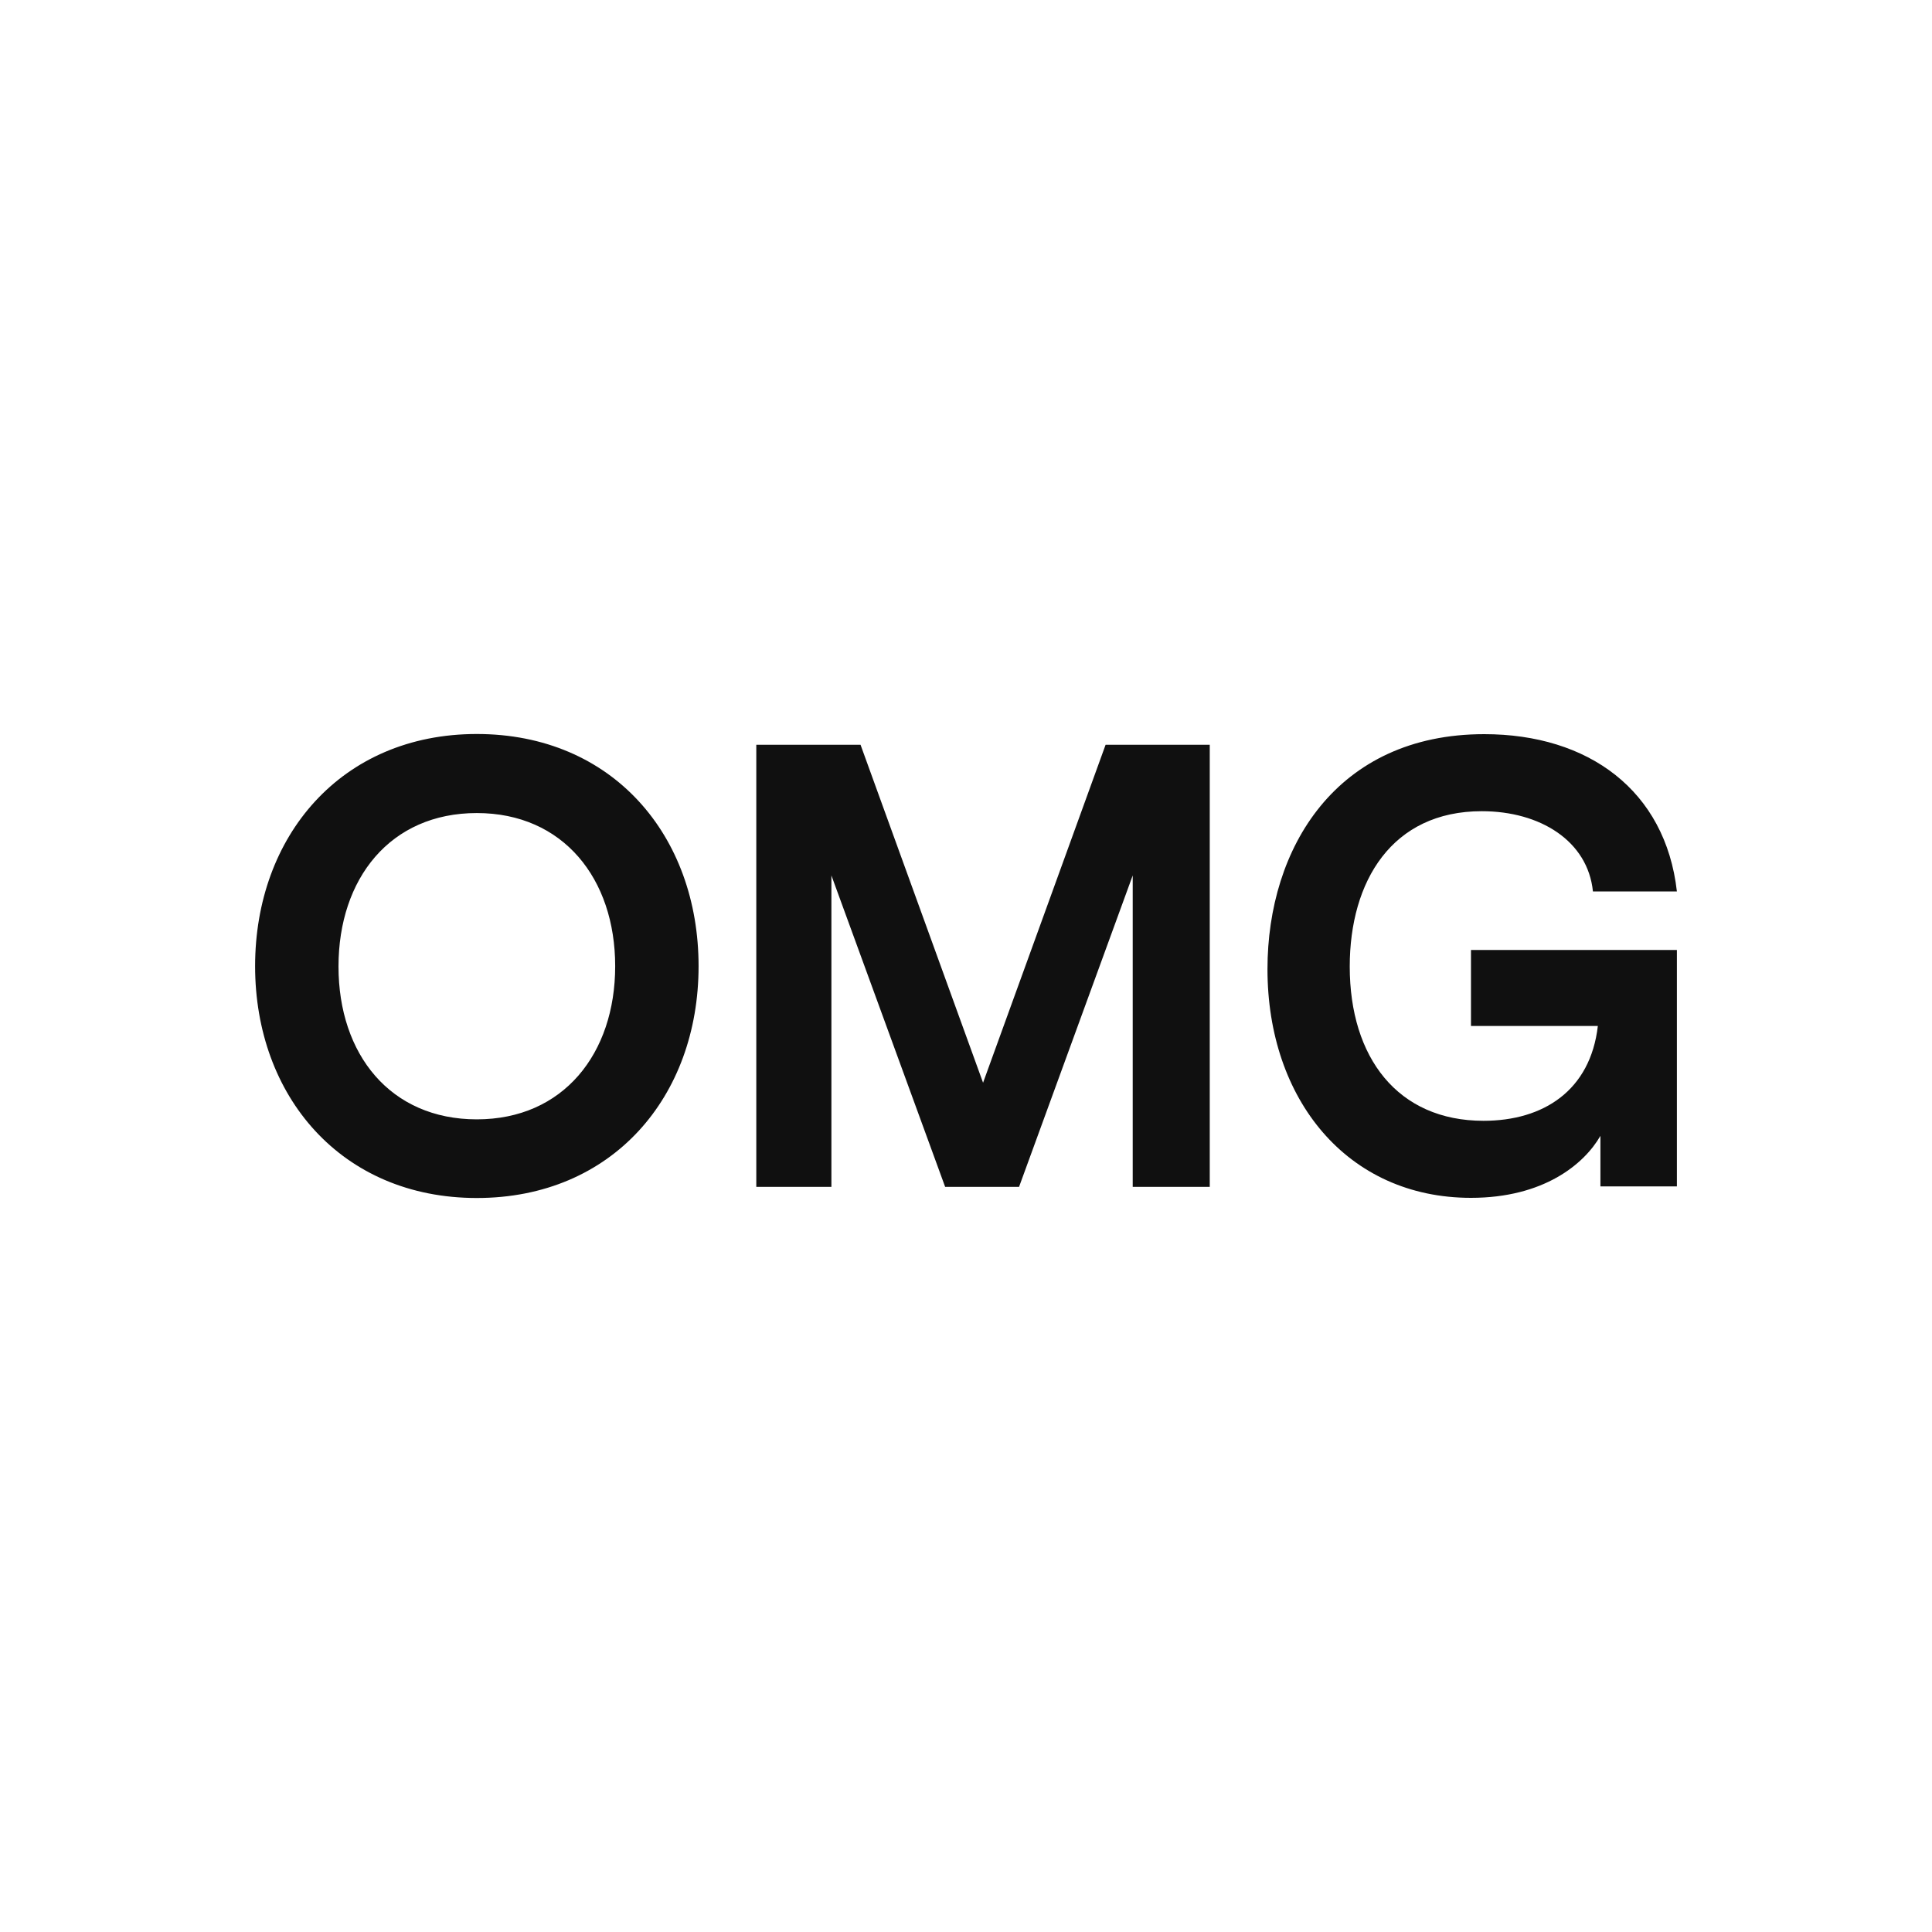 <svg xmlns="http://www.w3.org/2000/svg" width="24" height="24" fill="none" viewBox="0 0 24 24"><path fill="#101010" d="M12.212 13.45L10.69 9.252H9.395V14.744H10.328V10.875L11.741 14.744H12.659L14.071 10.875V14.744H15.028V9.252H13.734L12.212 13.45ZM5.923 9.118C4.237 9.118 3.169 10.389 3.169 12.002C3.169 13.614 4.237 14.882 5.923 14.882C7.609 14.882 8.678 13.623 8.678 12.002C8.678 10.38 7.611 9.118 5.922 9.118H5.923ZM5.923 13.905C4.848 13.905 4.205 13.097 4.205 12.006C4.205 10.914 4.848 10.1 5.923 10.1C6.997 10.1 7.642 10.916 7.642 12.002C7.642 13.087 6.999 13.905 5.923 13.905ZM18.273 12.745H19.849C19.756 13.546 19.174 13.923 18.429 13.923C17.362 13.923 16.767 13.137 16.767 12.007C16.767 10.947 17.291 10.077 18.407 10.077C19.136 10.077 19.725 10.449 19.788 11.074H20.831C20.689 9.819 19.732 9.12 18.438 9.12C16.601 9.12 15.745 10.533 15.745 12.039C15.745 13.656 16.735 14.88 18.273 14.88C19.174 14.88 19.678 14.463 19.881 14.11V14.738H20.831V11.801H18.273V12.746V12.745Z"/></svg>